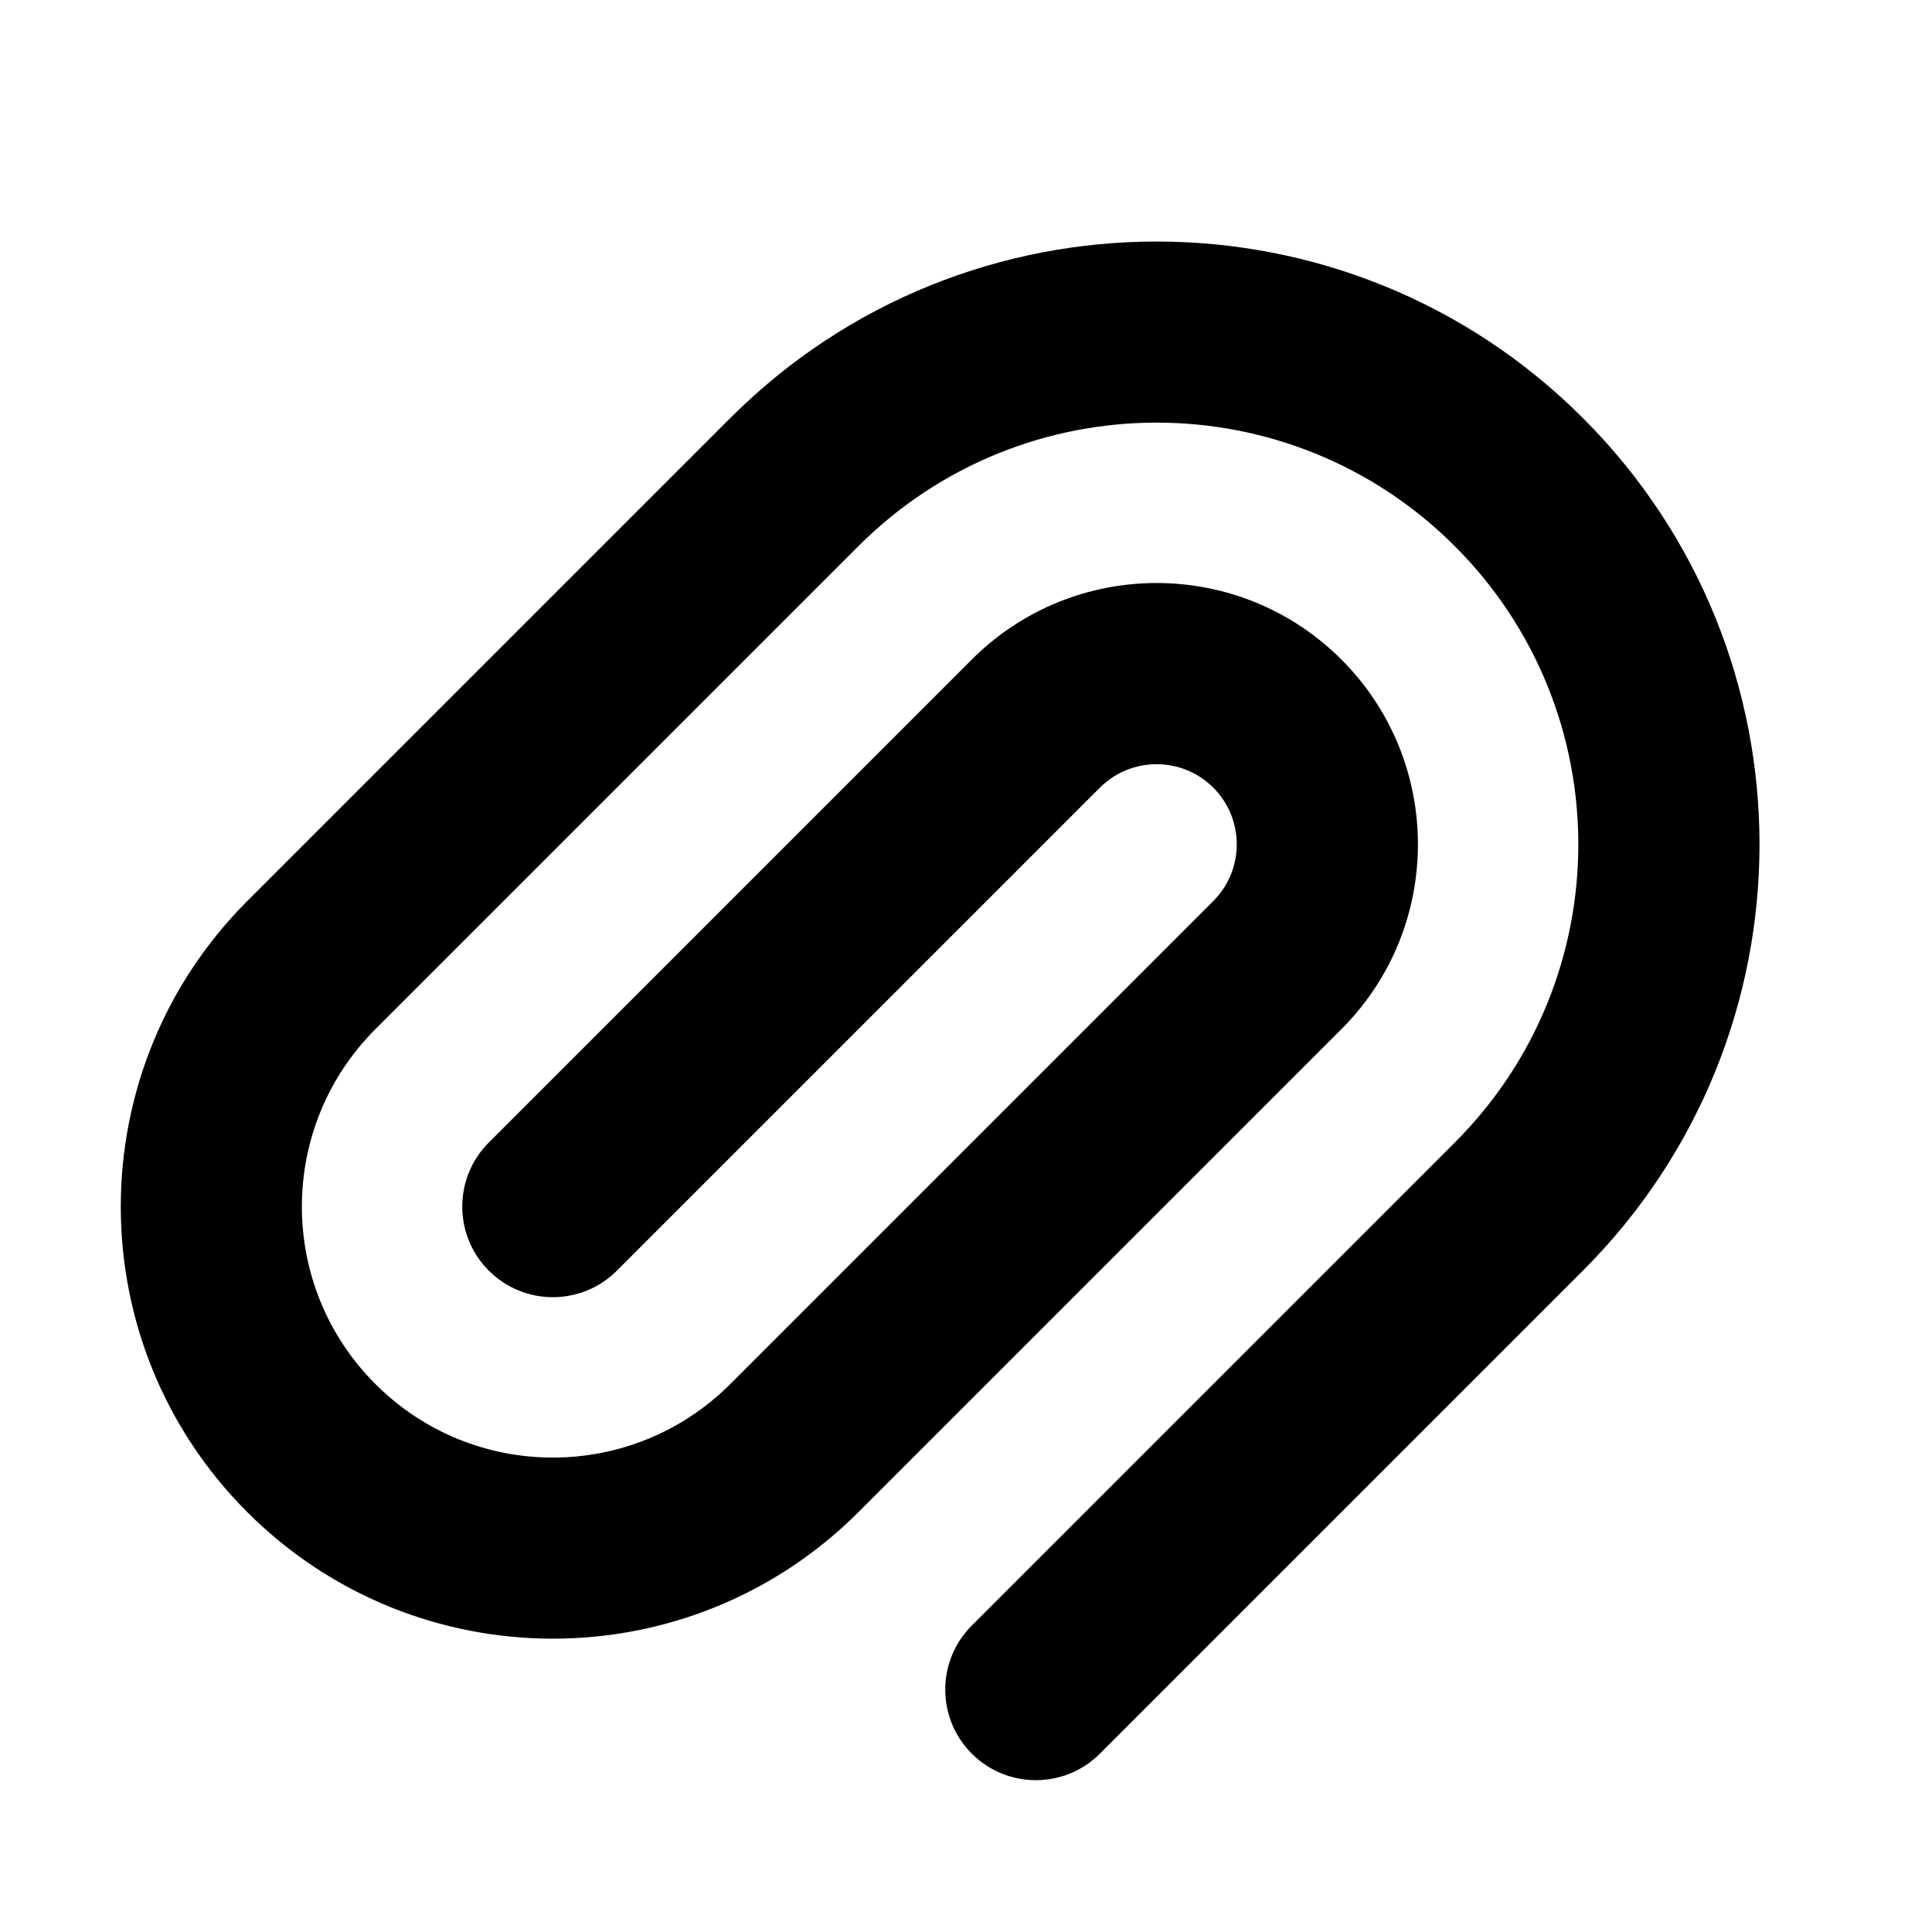 <svg xmlns="http://www.w3.org/2000/svg" xmlns:xlink="http://www.w3.org/1999/xlink" width="1em" height="1em" viewBox="0 0 16 16" version="1.1">
    <title>6900D5DE-1A64-4EE8-8ABC-1FEE34C10458@1x</title>
    <g id="✔️-Collections" stroke="none" stroke-width="1" fill="none" fill-rule="evenodd">
        <g id="⚛️-Atoms---Icons" transform="translate(-299, -240)" fill="currentColor" fill-rule="nonzero">
            <g id="Collection---Icons" transform="translate(56, 56)">
                <g id="icons" transform="translate(0, 152)">
                    <g id="attachment" transform="translate(0, 32)">
                        <g id="Path-2" transform="translate(243, 0)">
                            <path d="M5.109,10.523 C4.816,10.816 4.341,10.816 4.048,10.523 C3.755,10.23 3.755,9.755 4.048,9.462 L8.048,5.462 C8.893,4.617 10.264,4.617 11.109,5.462 C11.954,6.307 11.954,7.678 11.109,8.523 L7.109,12.523 C5.711,13.92 3.446,13.92 2.048,12.523 C0.651,11.126 0.651,8.86 2.048,7.462 L6.048,3.462 C7.998,1.513 11.159,1.513 13.109,3.462 C15.059,5.412 15.059,8.573 13.109,10.523 L9.109,14.523 C8.816,14.816 8.341,14.816 8.048,14.523 C7.755,14.23 7.755,13.755 8.048,13.462 L12.048,9.462 C13.412,8.098 13.412,5.887 12.048,4.523 C10.684,3.159 8.473,3.159 7.109,4.523 L3.109,8.523 C2.297,9.335 2.297,10.651 3.109,11.462 C3.92,12.274 5.236,12.274 6.048,11.462 L10.048,7.462 C10.307,7.203 10.307,6.782 10.048,6.523 C9.789,6.264 9.368,6.264 9.109,6.523 L5.109,10.523 Z"/>
                        </g>
                    </g>
                </g>
            </g>
        </g>
    </g>
</svg>